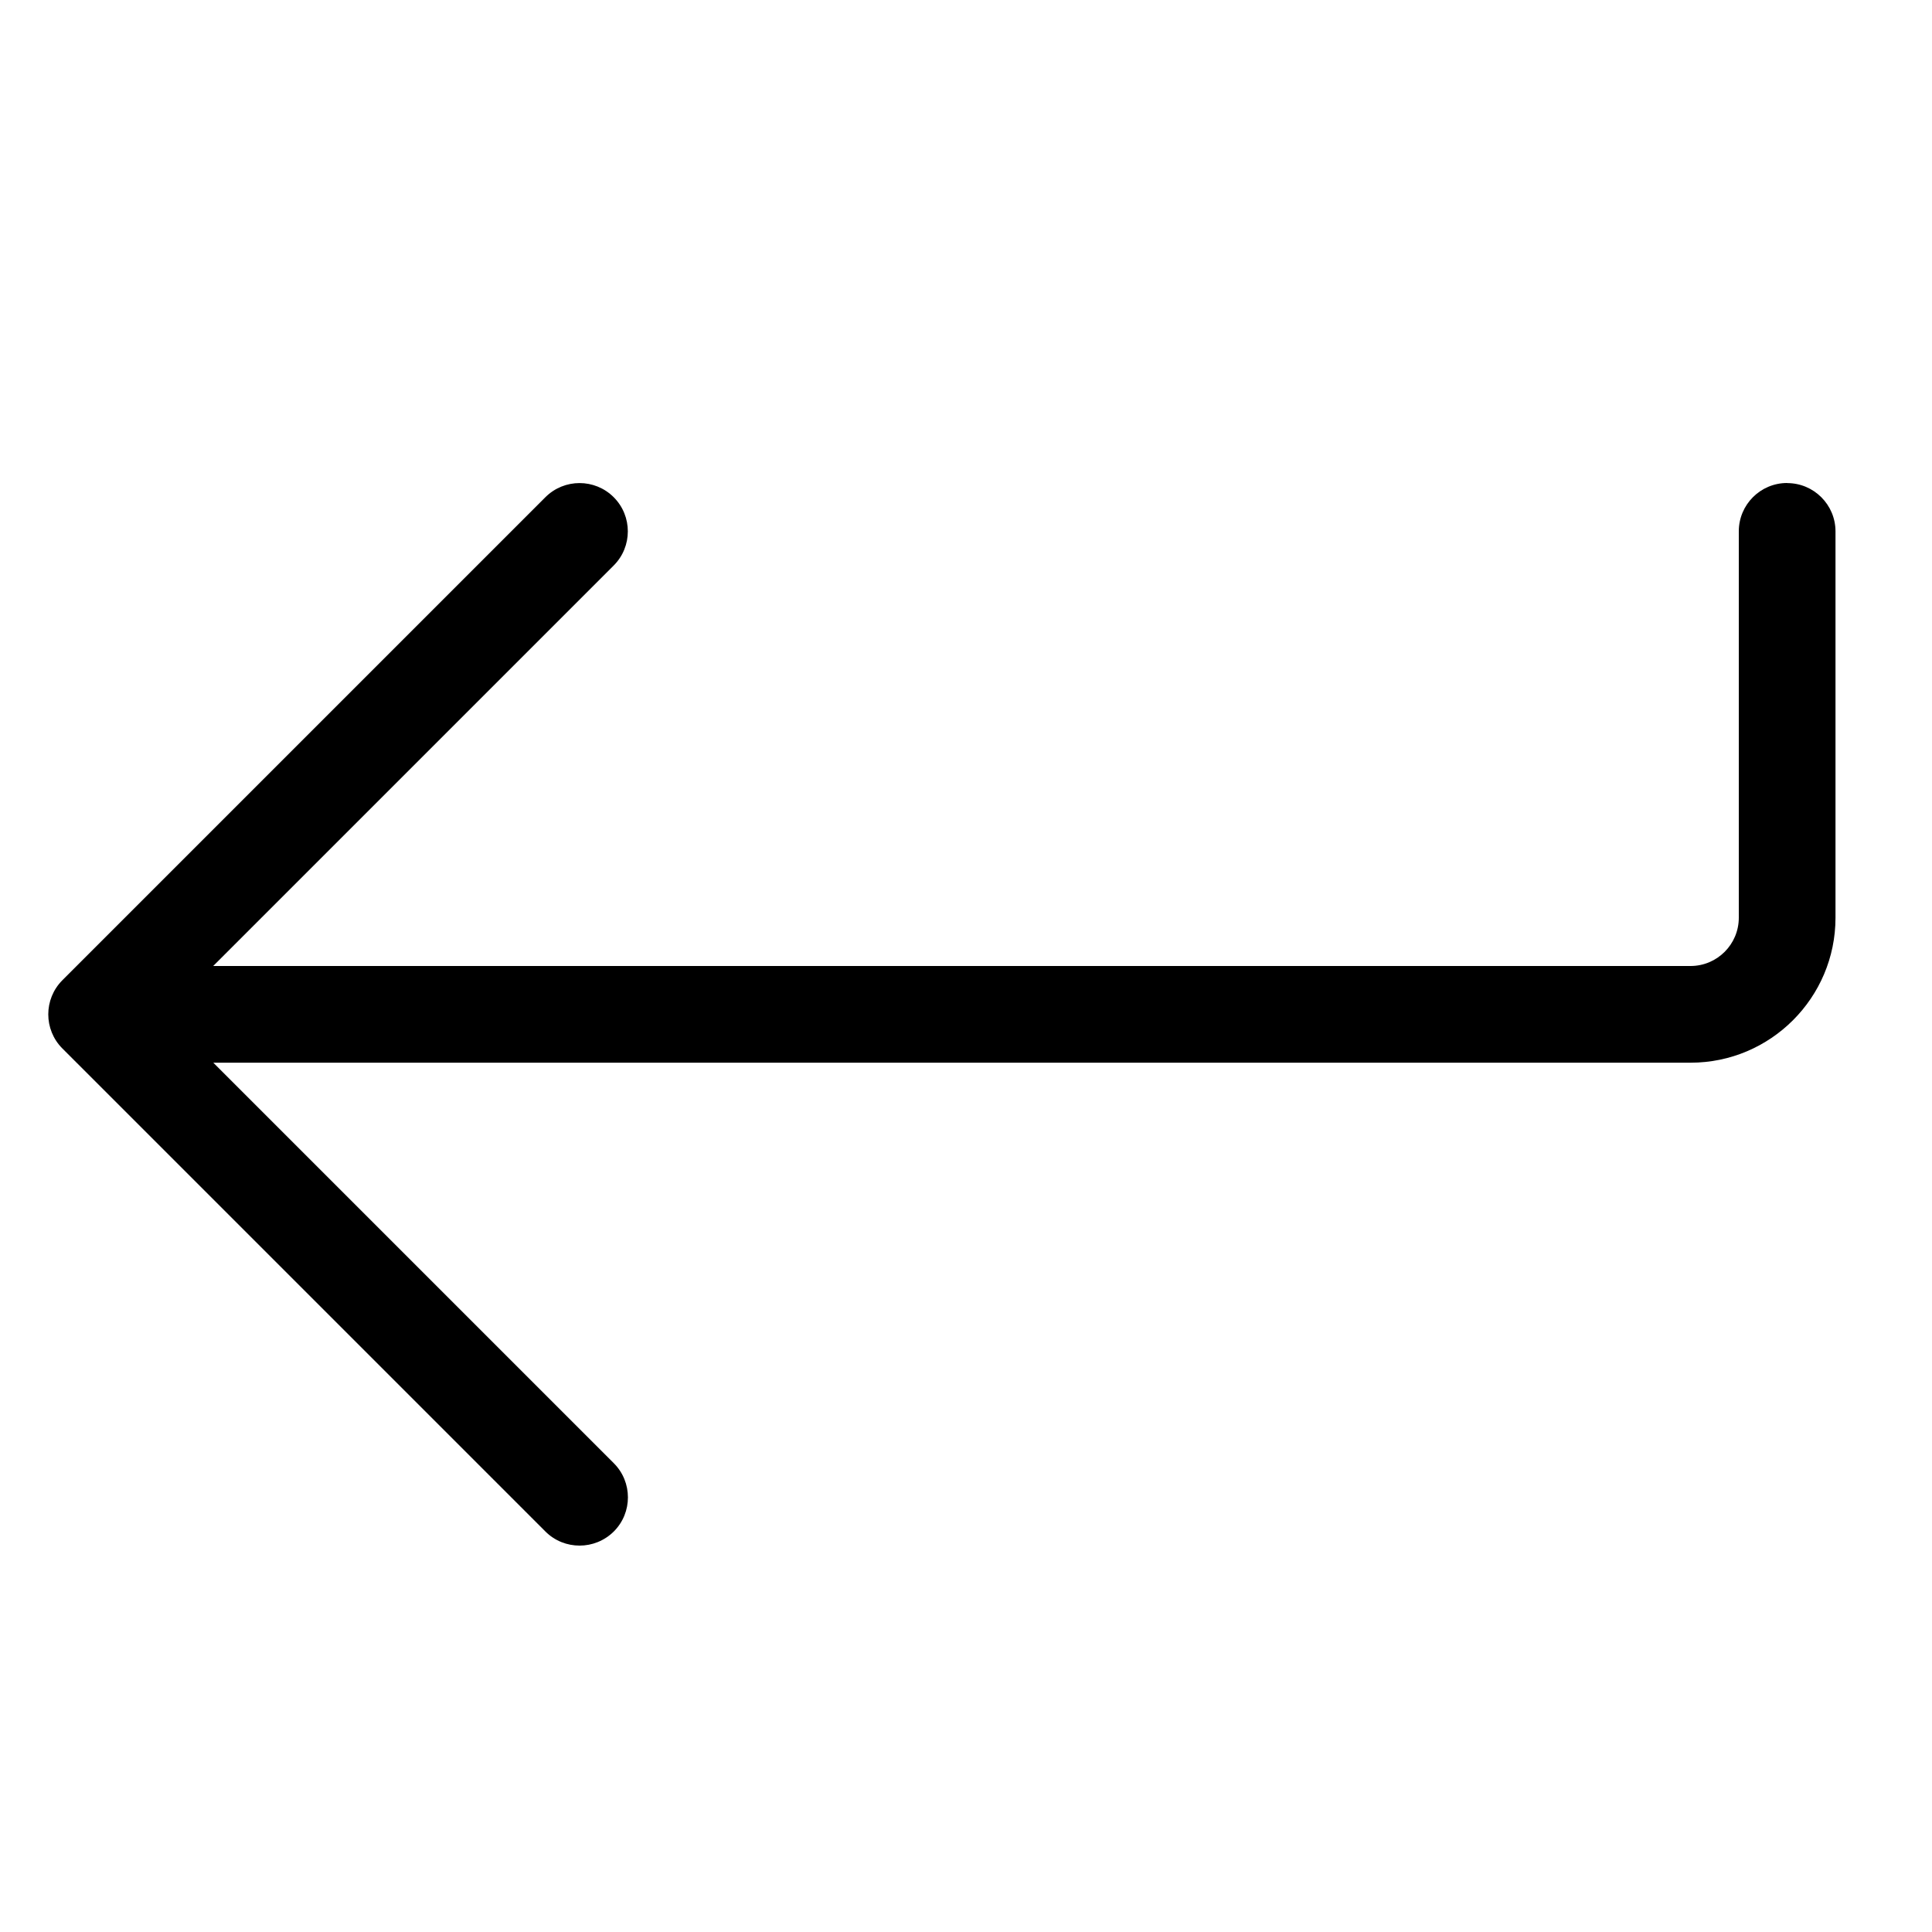 <svg height="20" viewBox="0 0 20 20" width="20" xmlns="http://www.w3.org/2000/svg"><path d="m18.5 5c-.276 0-.5.224-.5.5v4c0 .276-.224.5-.5.5h-15.293l4.146-4.146c.195-.195.195-.512 0-.707s-.512-.195-.707 0l-5 5c-.195.195-.195.512 0 .707l5 5c.098.098.226.146.354.146s.256-.049.354-.146c.195-.195.195-.512 0-.707l-4.146-4.146h15.293c.827 0 1.5-.673 1.5-1.5v-4c0-.276-.224-.5-.5-.5z"/></svg>